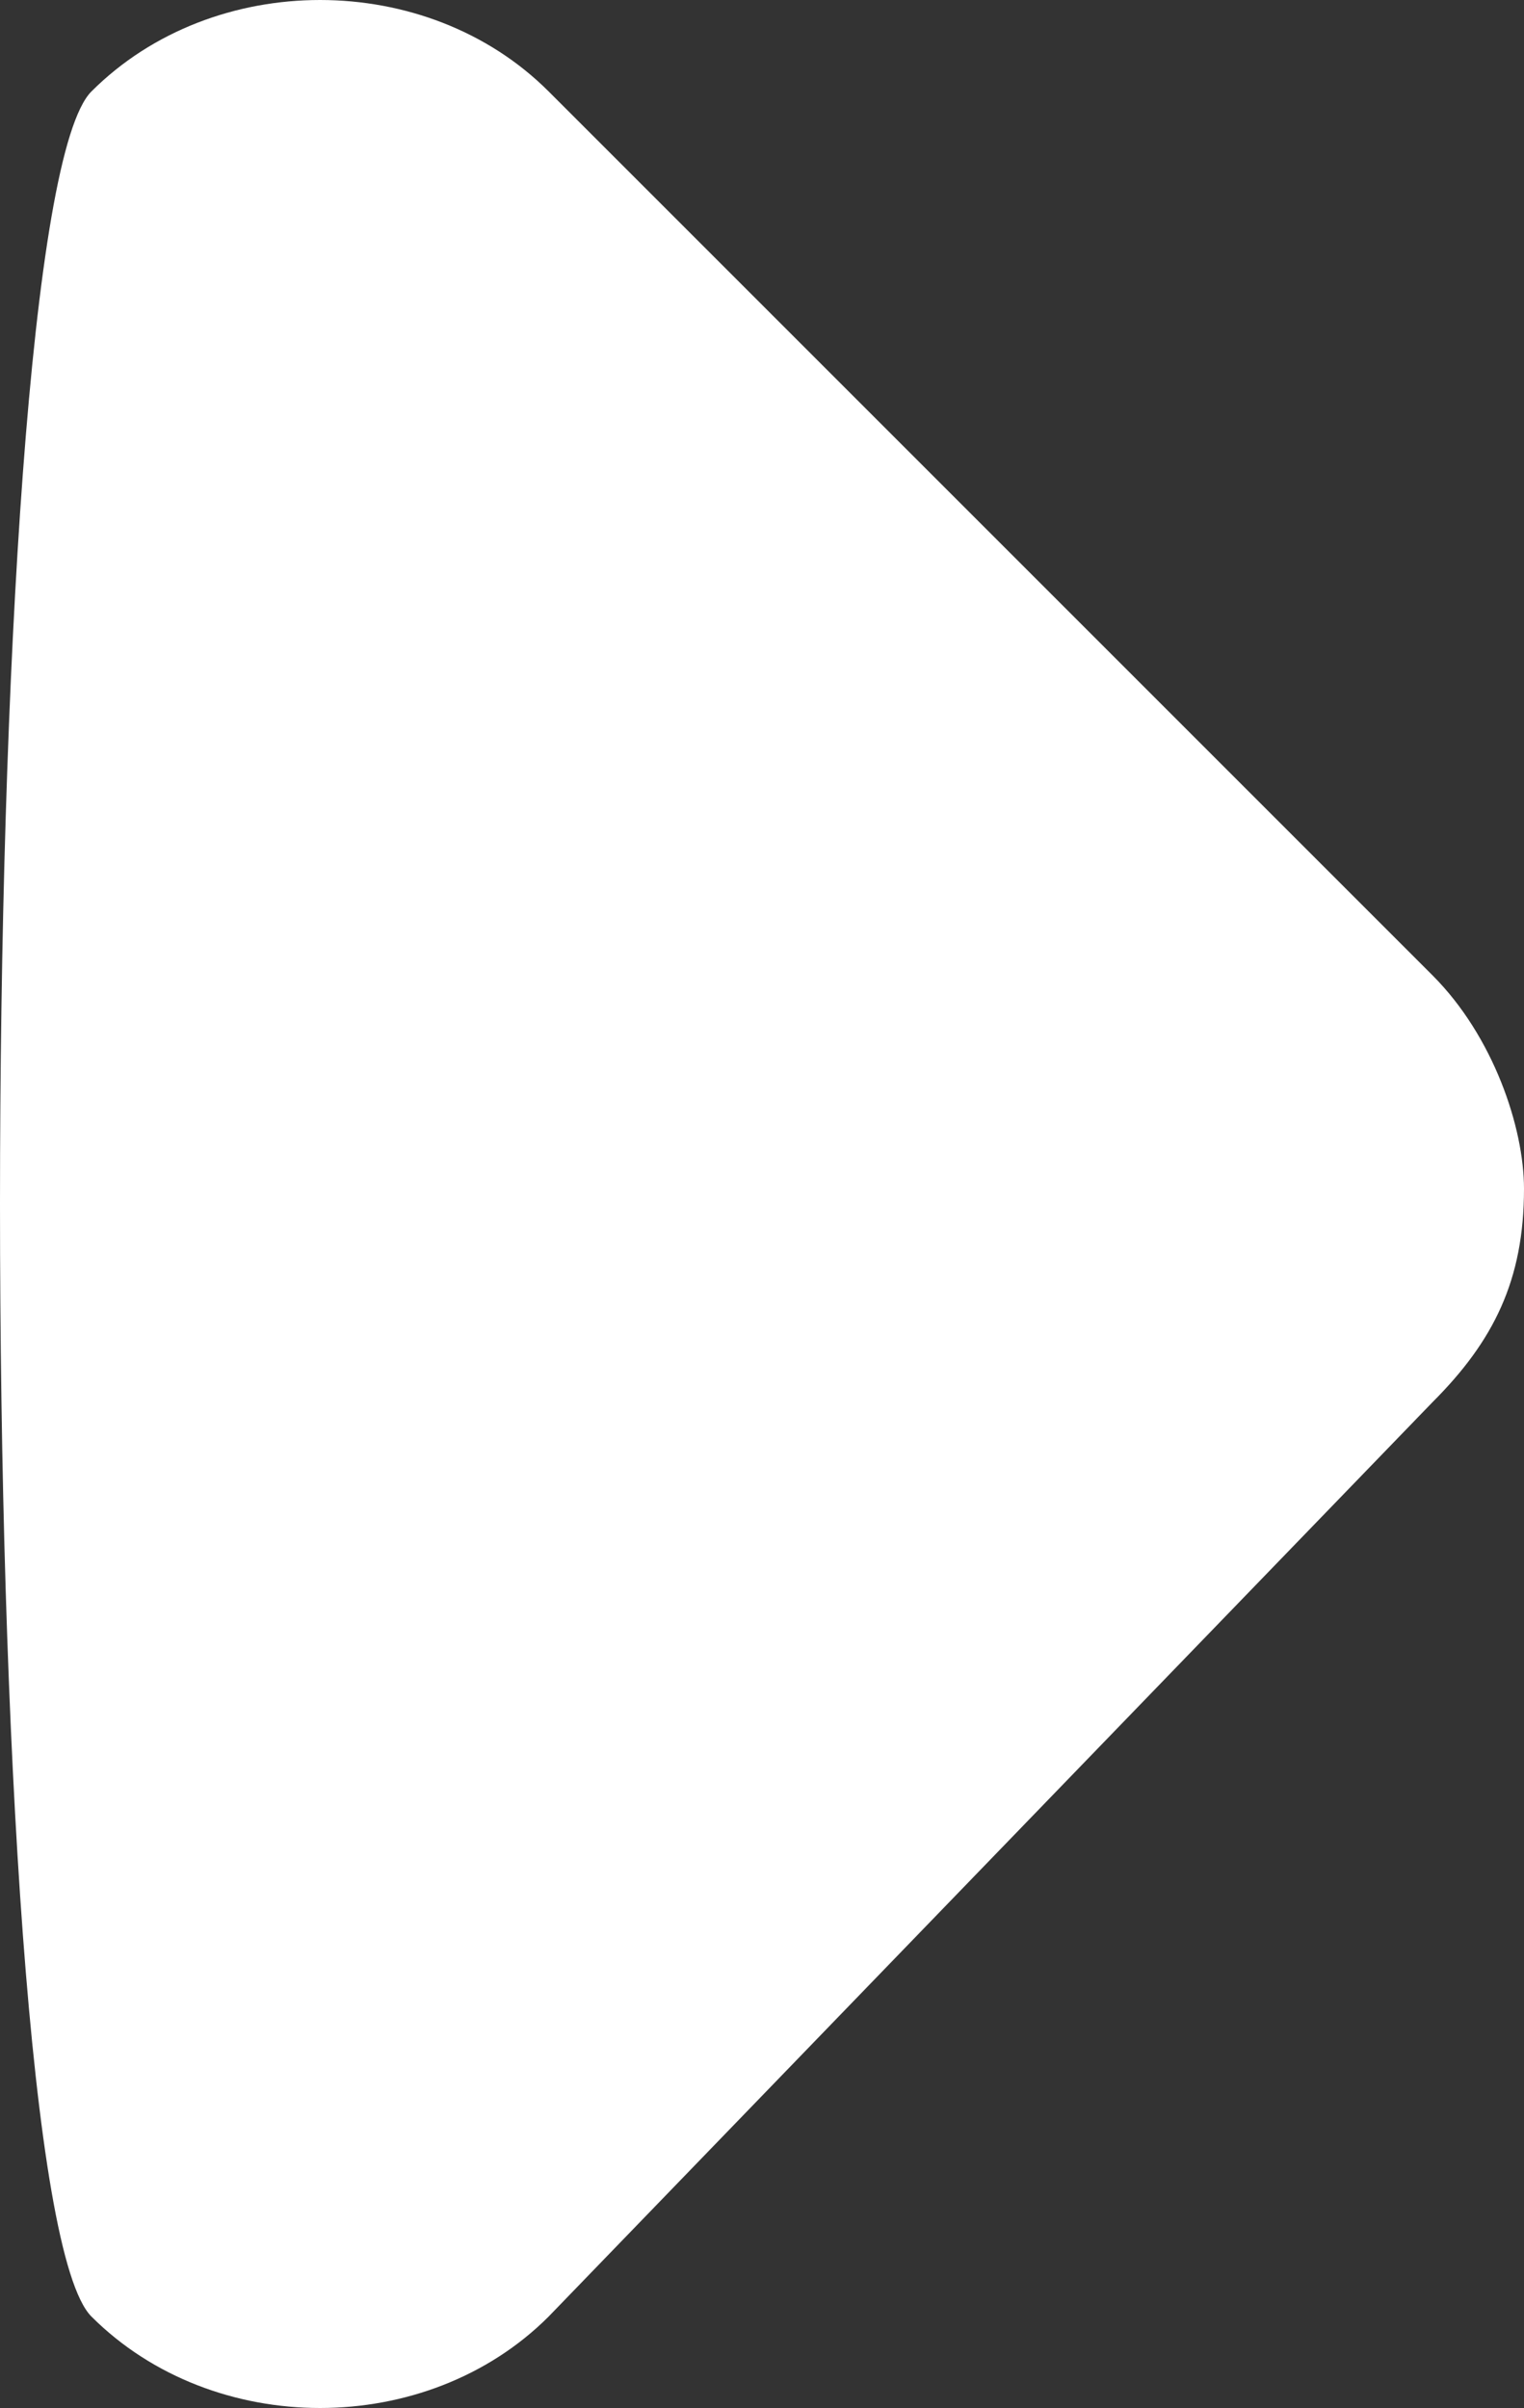 <?xml version="1.0" encoding="utf-8"?>
<!-- Generator: Adobe Illustrator 26.0.2, SVG Export Plug-In . SVG Version: 6.00 Build 0)  -->
<svg version="1.1" id="Layer_1" xmlns="http://www.w3.org/2000/svg" xmlns:xlink="http://www.w3.org/1999/xlink" x="0px" y="0px"
	 viewBox="0 0 5 7.9" style="enable-background:new 0 0 5 7.9;" xml:space="preserve">
<rect x="0" y="0" width="5" height="7.9" fill="#333333" stroke="none"/>
<style type="text/css">
	.st0{fill:#FFFFFF;}
</style>
<path class="st0" d="M5,3.9c0,0.3-0.1,0.5-0.3,0.7L1.8,7.6C1.4,8,0.7,8,0.3,7.6c-0.4-0.4-0.4-6.9,0-7.3c0.4-0.4,1.1-0.4,1.5,0
	l2.9,2.9C4.9,3.4,5,3.7,5,3.9z"/>
</svg>

